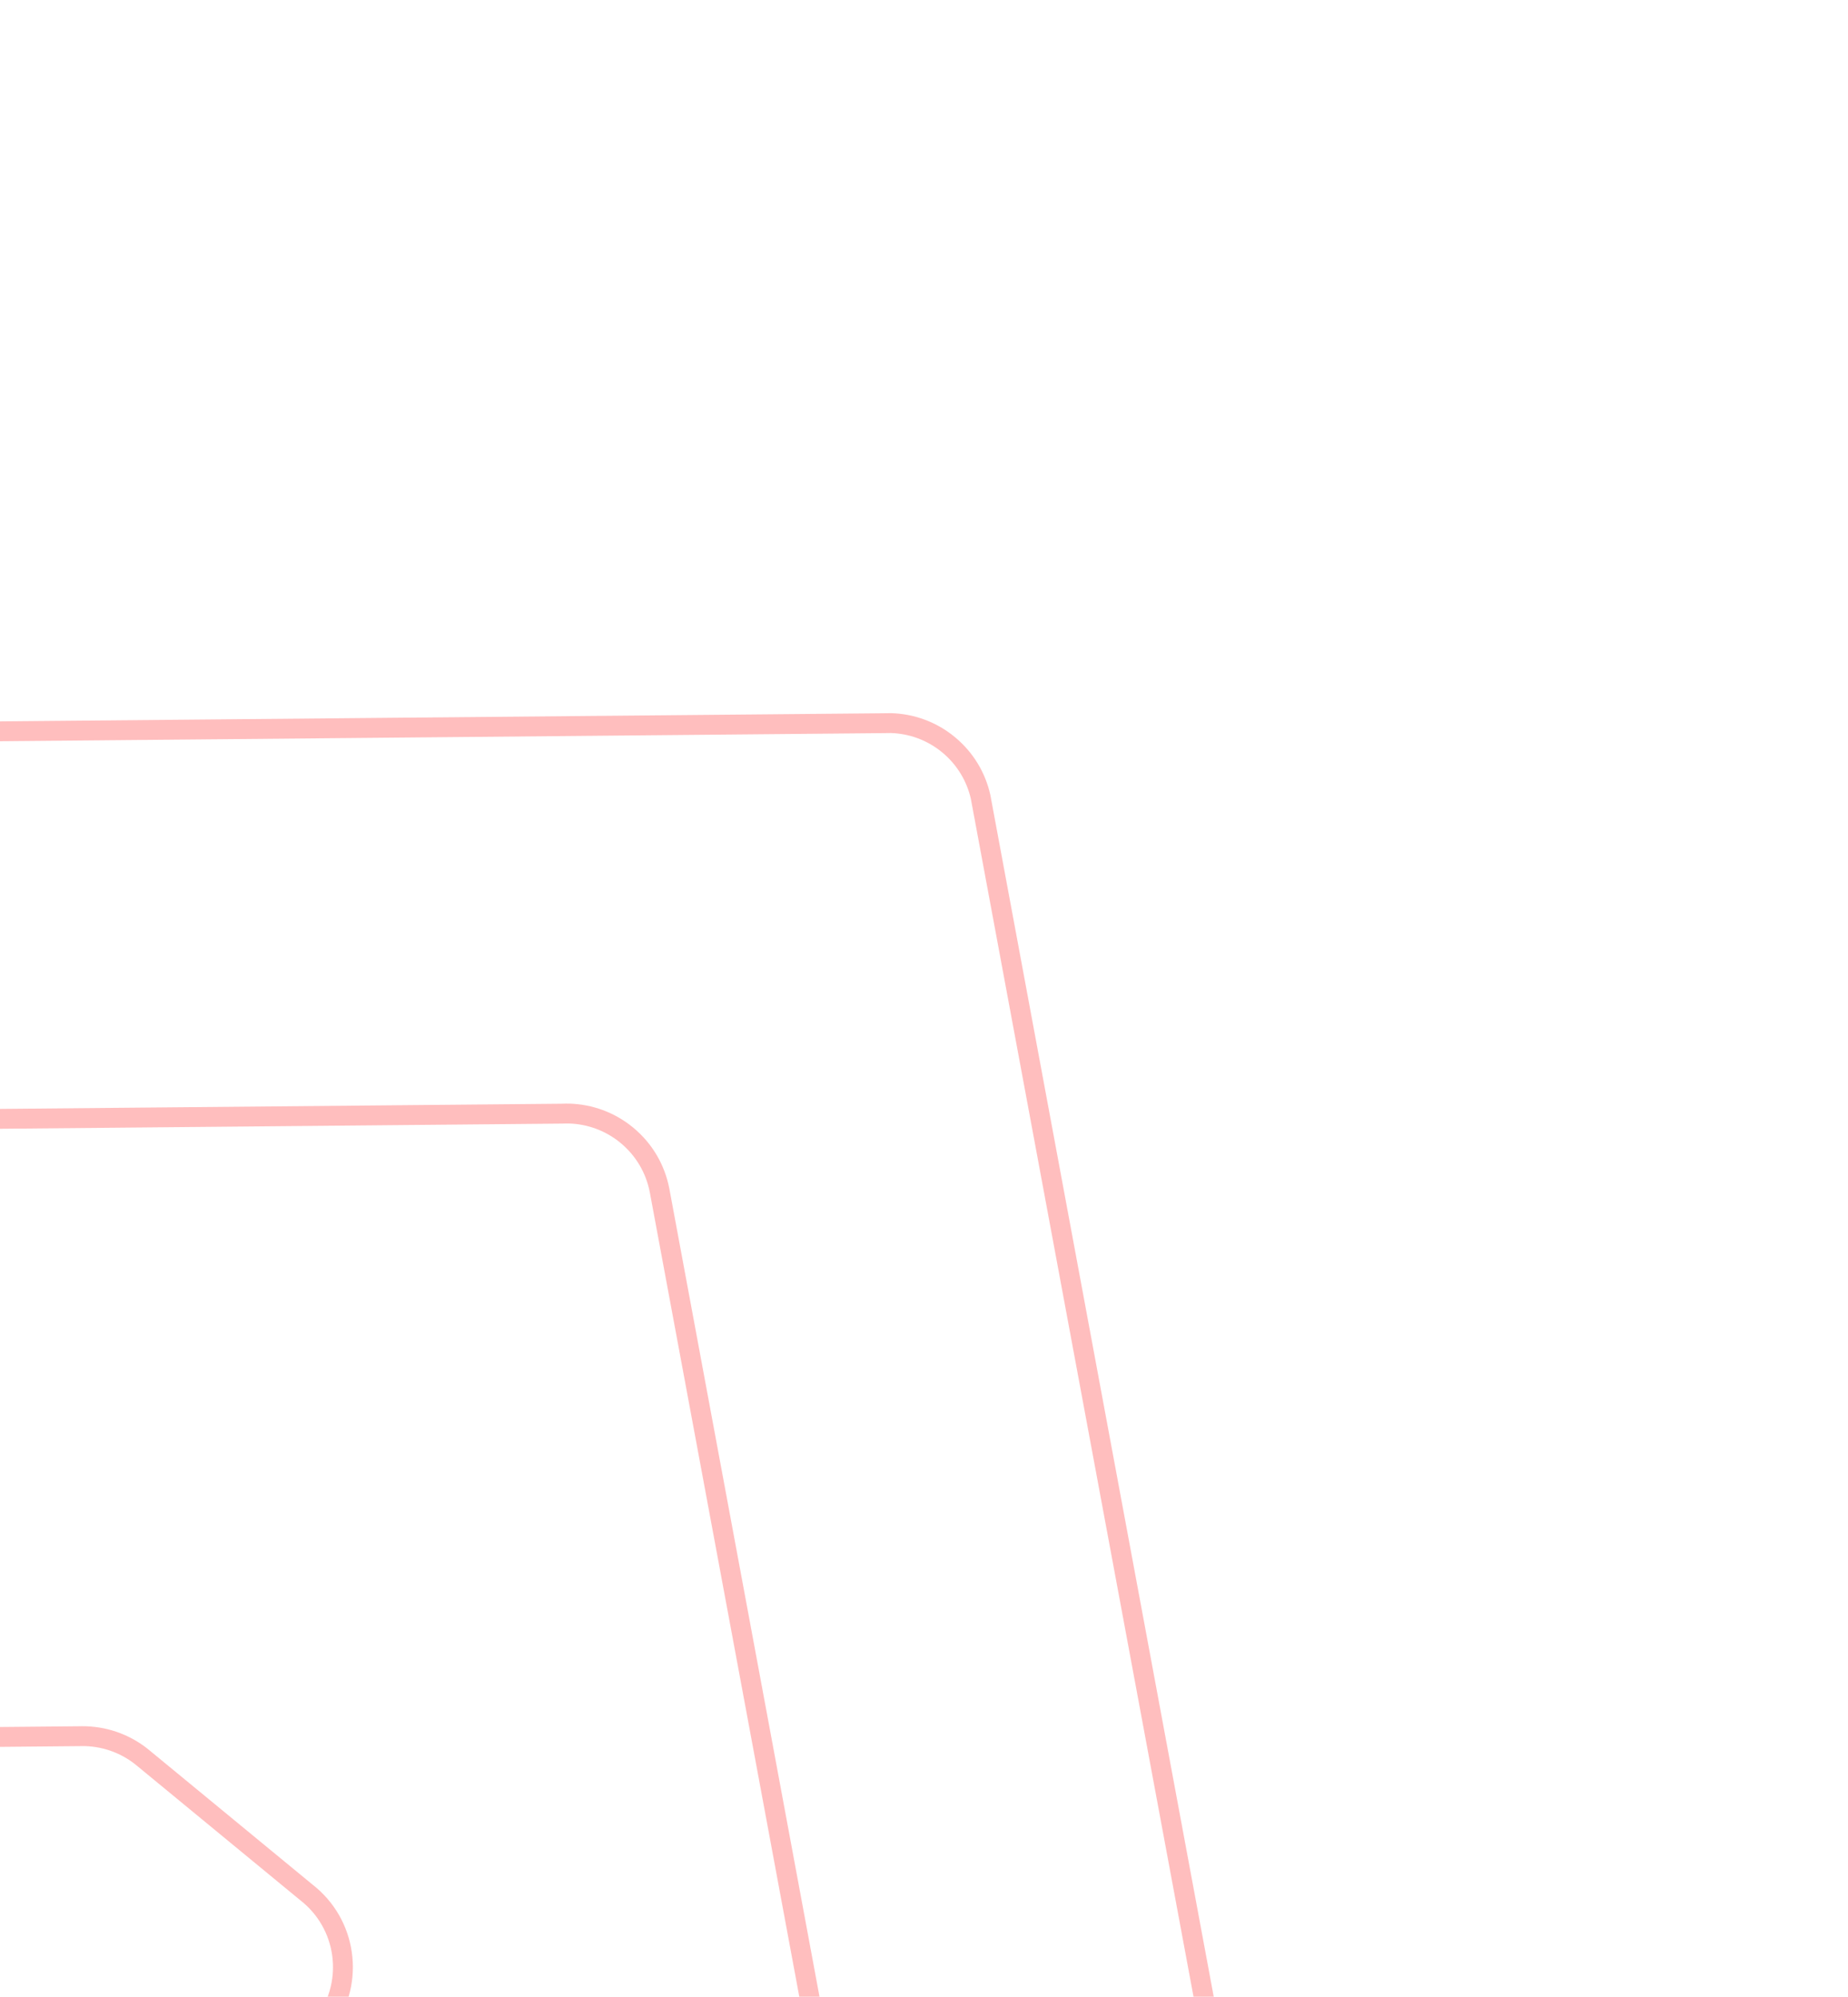 <svg width="248" height="268" viewBox="0 0 248 268" fill="none" xmlns="http://www.w3.org/2000/svg">
<path fill-rule="evenodd" clip-rule="evenodd" d="M-52.561 306.475C-48.102 301.061 -48.877 293.055 -54.291 288.596C-56.492 286.784 -59.121 285.835 -61.762 285.714C-62.243 285.687 -62.716 285.695 -63.196 285.722L-163.435 286.641C-166.382 286.708 -169.358 285.764 -171.815 283.75L-194.287 265.234C-199.596 260.862 -200.446 253.086 -196.272 247.675L-196.012 247.36L-195.753 247.045L-185.702 234.84L-116.86 151.247L-78.006 104.067L-76.942 102.775C-74.585 100.266 -71.415 98.91 -68.175 98.785L-67.436 98.776L-5.808 98.211L118.622 97.067L119.559 97.054C122.288 97.133 125.008 98.078 127.277 99.946C129.551 101.819 131.005 104.312 131.601 106.98L131.765 107.873L139.387 148.883L165.787 290.931L165.863 291.373C166.435 294.788 165.607 298.416 163.304 301.33L163.139 301.53L162.975 301.729L137.152 333.086L123.741 349.371L69.564 415.157L44.74 445.3L44.576 445.5L44.412 445.699C39.977 450.869 32.24 451.619 26.896 447.394L26.697 447.23L26.497 447.066L-3.646 422.241L-49.456 384.516L-79.599 359.692L-79.799 359.528L-79.998 359.363C-85.169 354.929 -85.917 347.192 -81.693 341.848L-81.529 341.649L-81.365 341.449L-52.562 306.474L-52.561 306.475ZM-90.346 233.964L10.936 233.031L11.028 233.027C13.815 233.013 16.628 233.911 18.977 235.766L19.177 235.931L19.376 236.095L41.196 254.065L41.396 254.229L41.596 254.393C46.766 258.827 47.509 266.561 43.285 271.904L43.121 272.104L42.956 272.303L-8.154 334.366C-8.206 334.429 -8.262 334.497 -8.318 334.566C-8.37 334.628 -8.426 334.697 -8.482 334.765C-12.707 340.108 -11.958 347.846 -6.787 352.28C-6.719 352.337 -6.651 352.393 -6.588 352.445C-6.52 352.501 -6.451 352.557 -6.388 352.609L19.413 373.857C19.481 373.913 19.544 373.965 19.612 374.021C19.68 374.077 19.744 374.129 19.812 374.186C25.155 378.41 32.893 377.661 37.327 372.49C37.383 372.422 37.44 372.354 37.491 372.291C37.547 372.223 37.604 372.155 37.656 372.091L107.603 287.134C109.856 284.398 110.775 281.004 110.43 277.741C110.36 277.066 110.242 276.396 110.058 275.742L101.972 232.192L88.54 159.924C88.522 159.838 88.51 159.757 88.493 159.682C87.939 156.908 86.464 154.301 84.106 152.359C81.848 150.499 79.132 149.549 76.417 149.464C76.088 149.457 75.76 149.46 75.437 149.476L-42.353 150.562C-42.659 150.548 -42.959 150.548 -43.258 150.558C-46.8 150.654 -50.283 152.228 -52.731 155.191L-100.494 213.189C-104.953 218.603 -104.178 226.609 -98.764 231.068C-96.438 232.984 -93.635 233.935 -90.843 233.97C-90.674 233.968 -90.508 233.971 -90.345 233.965L-90.346 233.964Z" stroke="#FFBEBE" stroke-width="2.667" stroke-miterlimit="10"/>
</svg>
